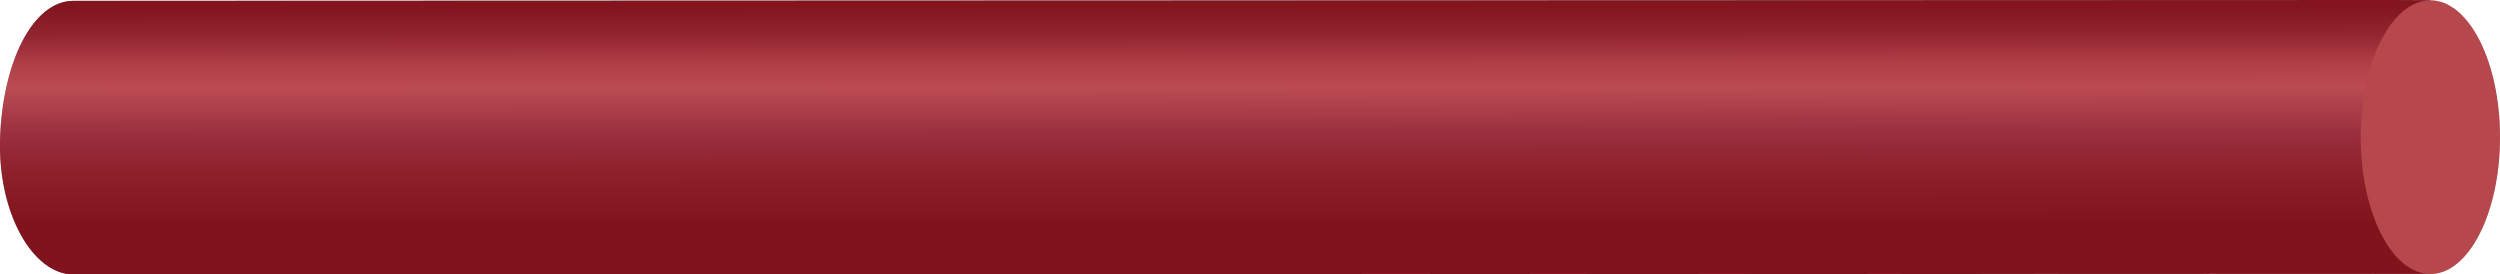 <?xml version="1.0" encoding="UTF-8"?><svg id="Capa_2" xmlns="http://www.w3.org/2000/svg" xmlns:xlink="http://www.w3.org/1999/xlink" viewBox="0 0 272.79 29.95"><defs><style>.cls-1{fill:#888885;}.cls-2{opacity:.5;}.cls-3{fill:#e30613;}.cls-4{fill:url(#Degradado_sin_nombre_119);}</style><linearGradient id="Degradado_sin_nombre_119" x1="-1454.51" y1="975.68" x2="-1454.51" y2="945.67" gradientTransform="translate(1662.73 -947.03) rotate(-.05) scale(1.05 1)" gradientUnits="userSpaceOnUse"><stop offset=".18" stop-color="#1f2025"/><stop offset=".37" stop-color="#383a41"/><stop offset=".51" stop-color="#525769"/><stop offset=".68" stop-color="#919191"/><stop offset=".77" stop-color="#797879"/><stop offset=".88" stop-color="#3e4049"/><stop offset=".97" stop-color="#24252a"/></linearGradient></defs><g id="Capa_1-2"><g><path class="cls-4" d="M261.05,0s-.02,0-.03,0c-.02,0-253,.09-253.02,.09C3.59,.1,.3,6.75,.01,15.03c-.28,8.24,3.59,14.92,8,14.92,.02,0,253-.1,253.02-.1,0,0-236.2,.1-236.2,.1l240.35-.07V.02s-4.14-.02-4.14-.02Z"/><ellipse class="cls-1" cx="265.19" cy="14.97" rx="7.6" ry="14.93"/></g><g class="cls-2"><path class="cls-3" d="M272.79,14.96c0,8.25-3.4,14.93-7.6,14.94-.13,0-.26,0-.39-.02l-149.32,.04c3.36-.01,6.74-.01,10.15-.01-6.9,0-13.77,0-20.51,.01-7.72,0-15.28,0-22.56,.01-33.22,.01-57.72,.02-57.72,.02H8.02C3.6,29.96-.27,23.27,.01,15.03,.29,6.75,3.59,.1,8.01,.1,8.02,.1,261.01,0,261.02,0h.03l4.13,.03h0c4.2,.01,7.61,6.69,7.61,14.93Z"/><path class="cls-3" d="M105.12,29.92h0Z"/></g></g></svg>